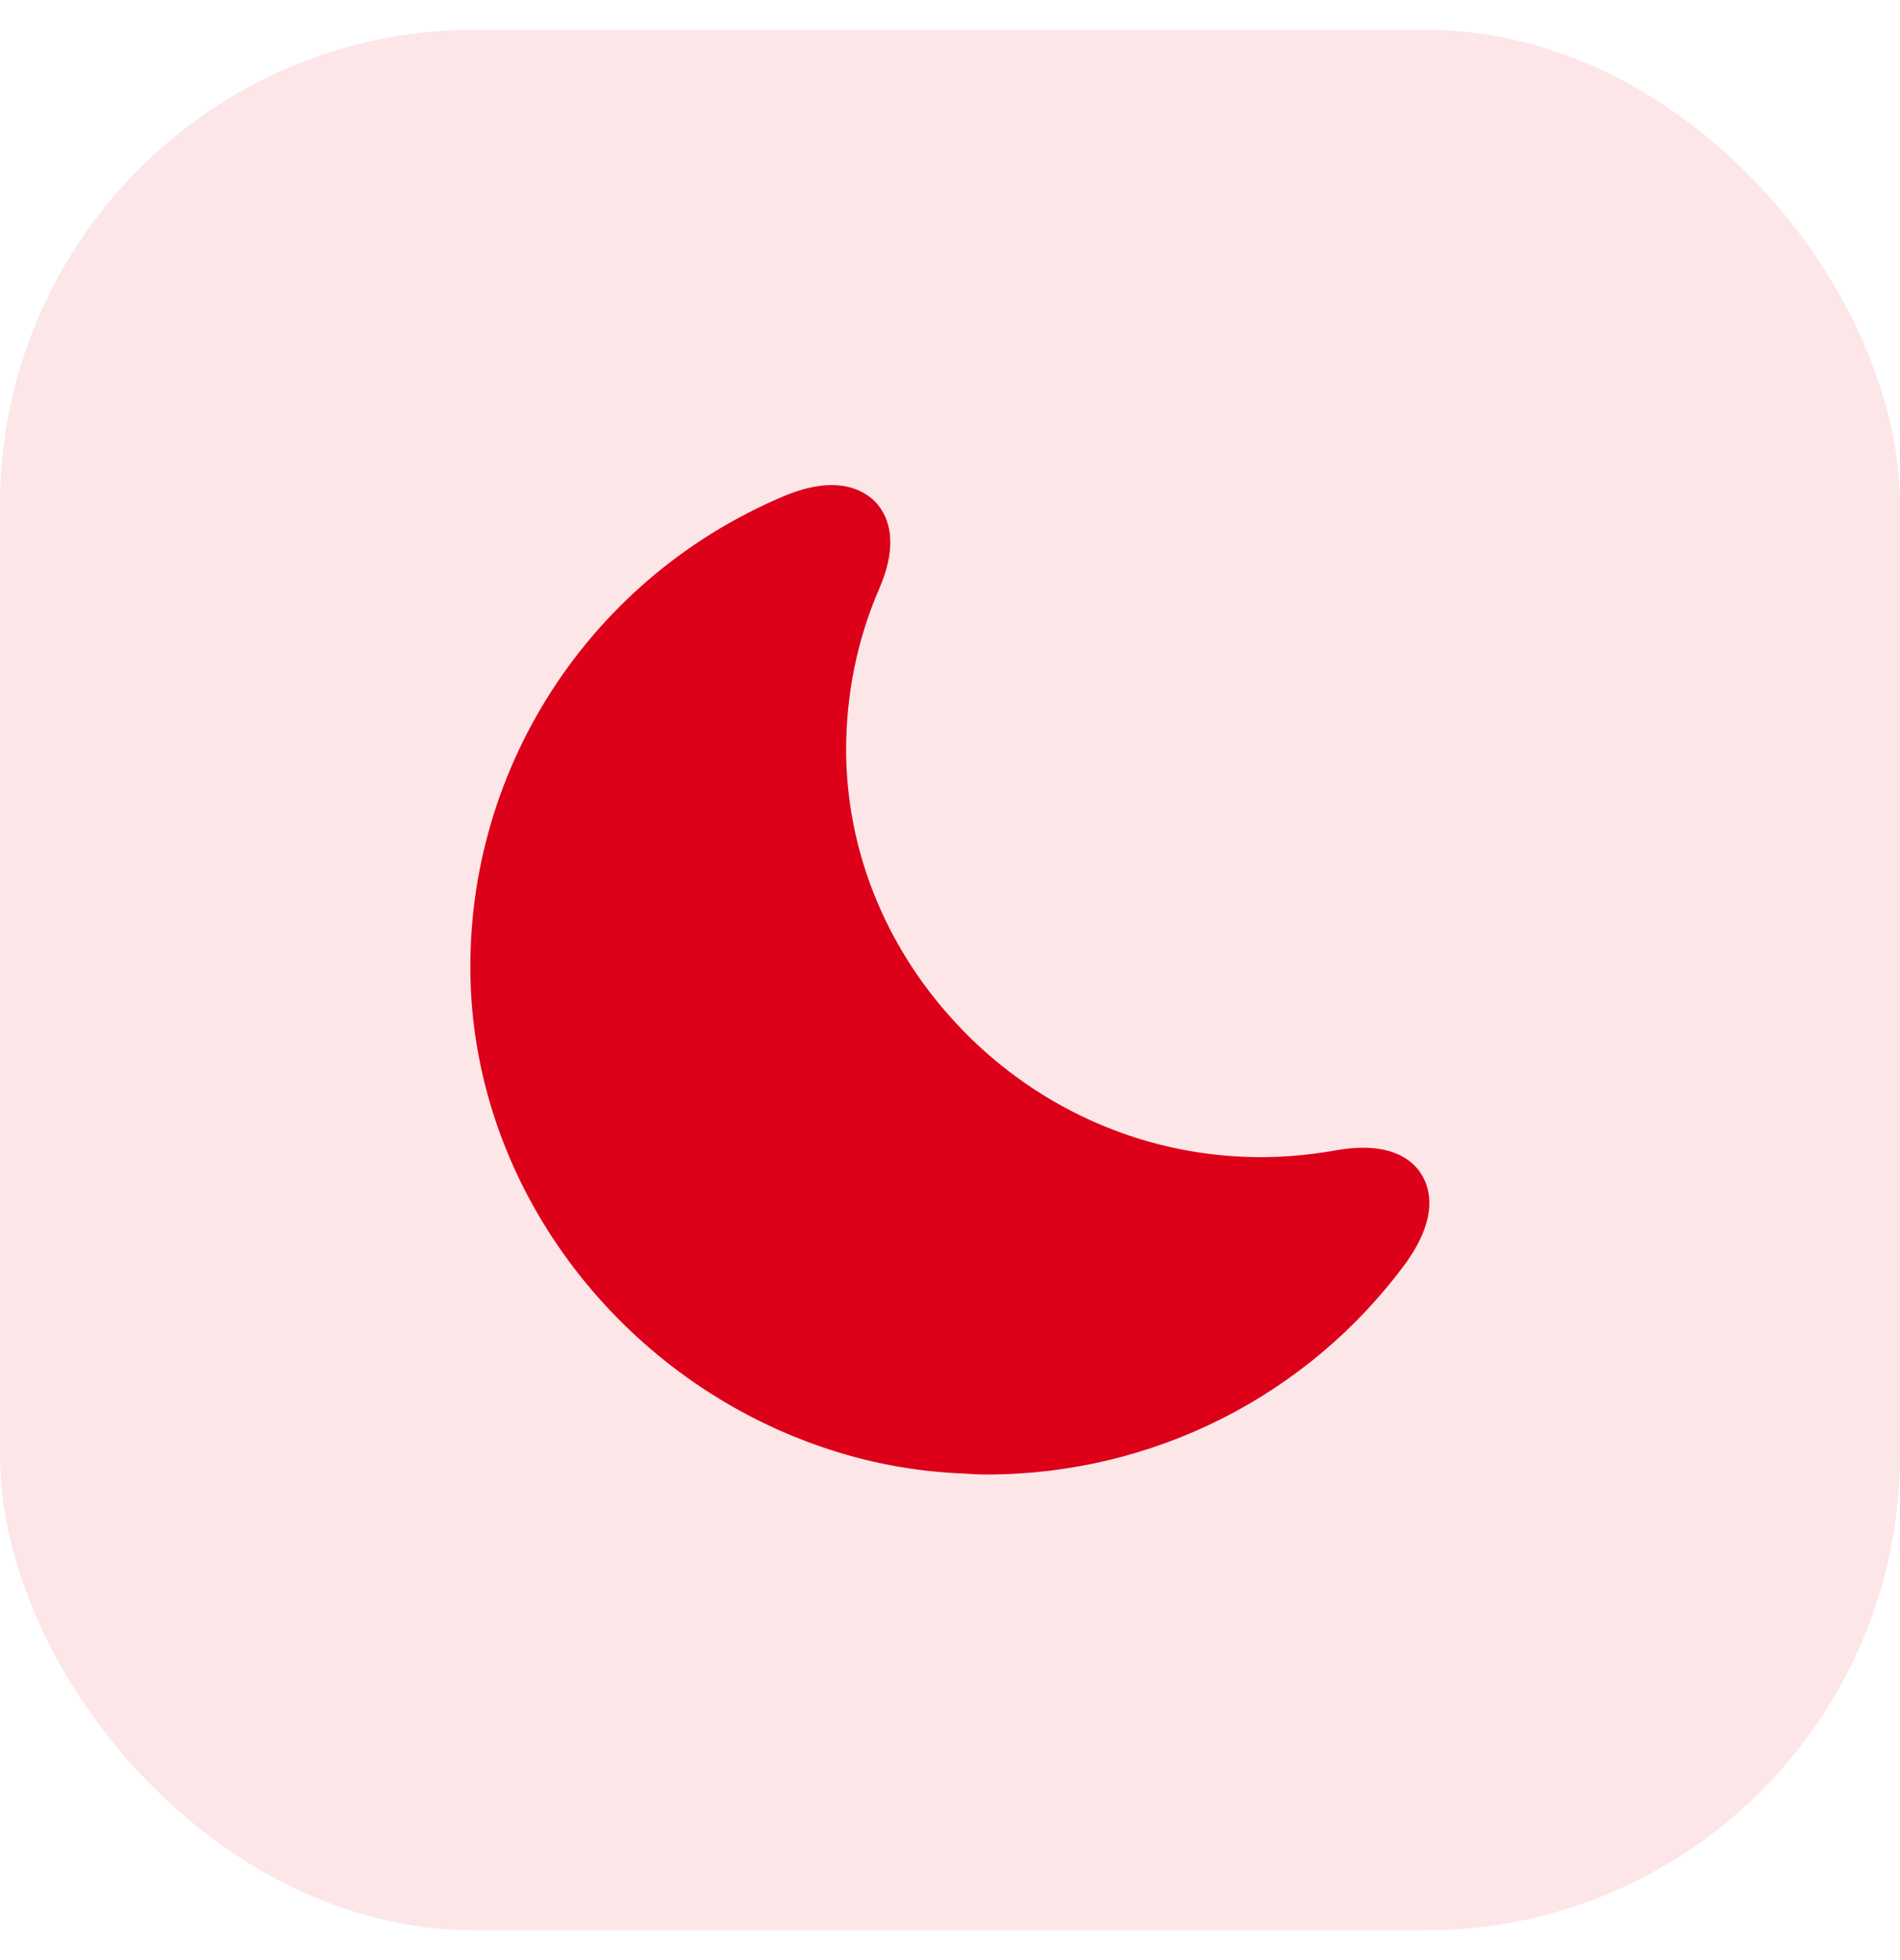 <svg width="32" height="33" viewBox="0 0 32 33" fill="none" xmlns="http://www.w3.org/2000/svg">
<rect y="0.5" width="32" height="32" rx="8" fill="#DC0019" fill-opacity="0.1"/>
<path d="M23.942 19.775C23.809 19.55 23.434 19.2 22.5 19.367C21.984 19.458 21.459 19.5 20.934 19.475C18.992 19.392 17.234 18.5 16.009 17.125C14.925 15.917 14.259 14.342 14.25 12.642C14.25 11.692 14.434 10.775 14.809 9.908C15.175 9.067 14.917 8.625 14.734 8.442C14.542 8.25 14.092 7.983 13.209 8.35C9.8 9.783 7.692 13.2 7.942 16.858C8.192 20.3 10.609 23.242 13.809 24.35C14.575 24.617 15.384 24.775 16.217 24.808C16.35 24.817 16.484 24.825 16.617 24.825C19.409 24.825 22.025 23.508 23.675 21.267C24.234 20.492 24.084 20 23.942 19.775Z" fill="#DC0019"/>
</svg>
